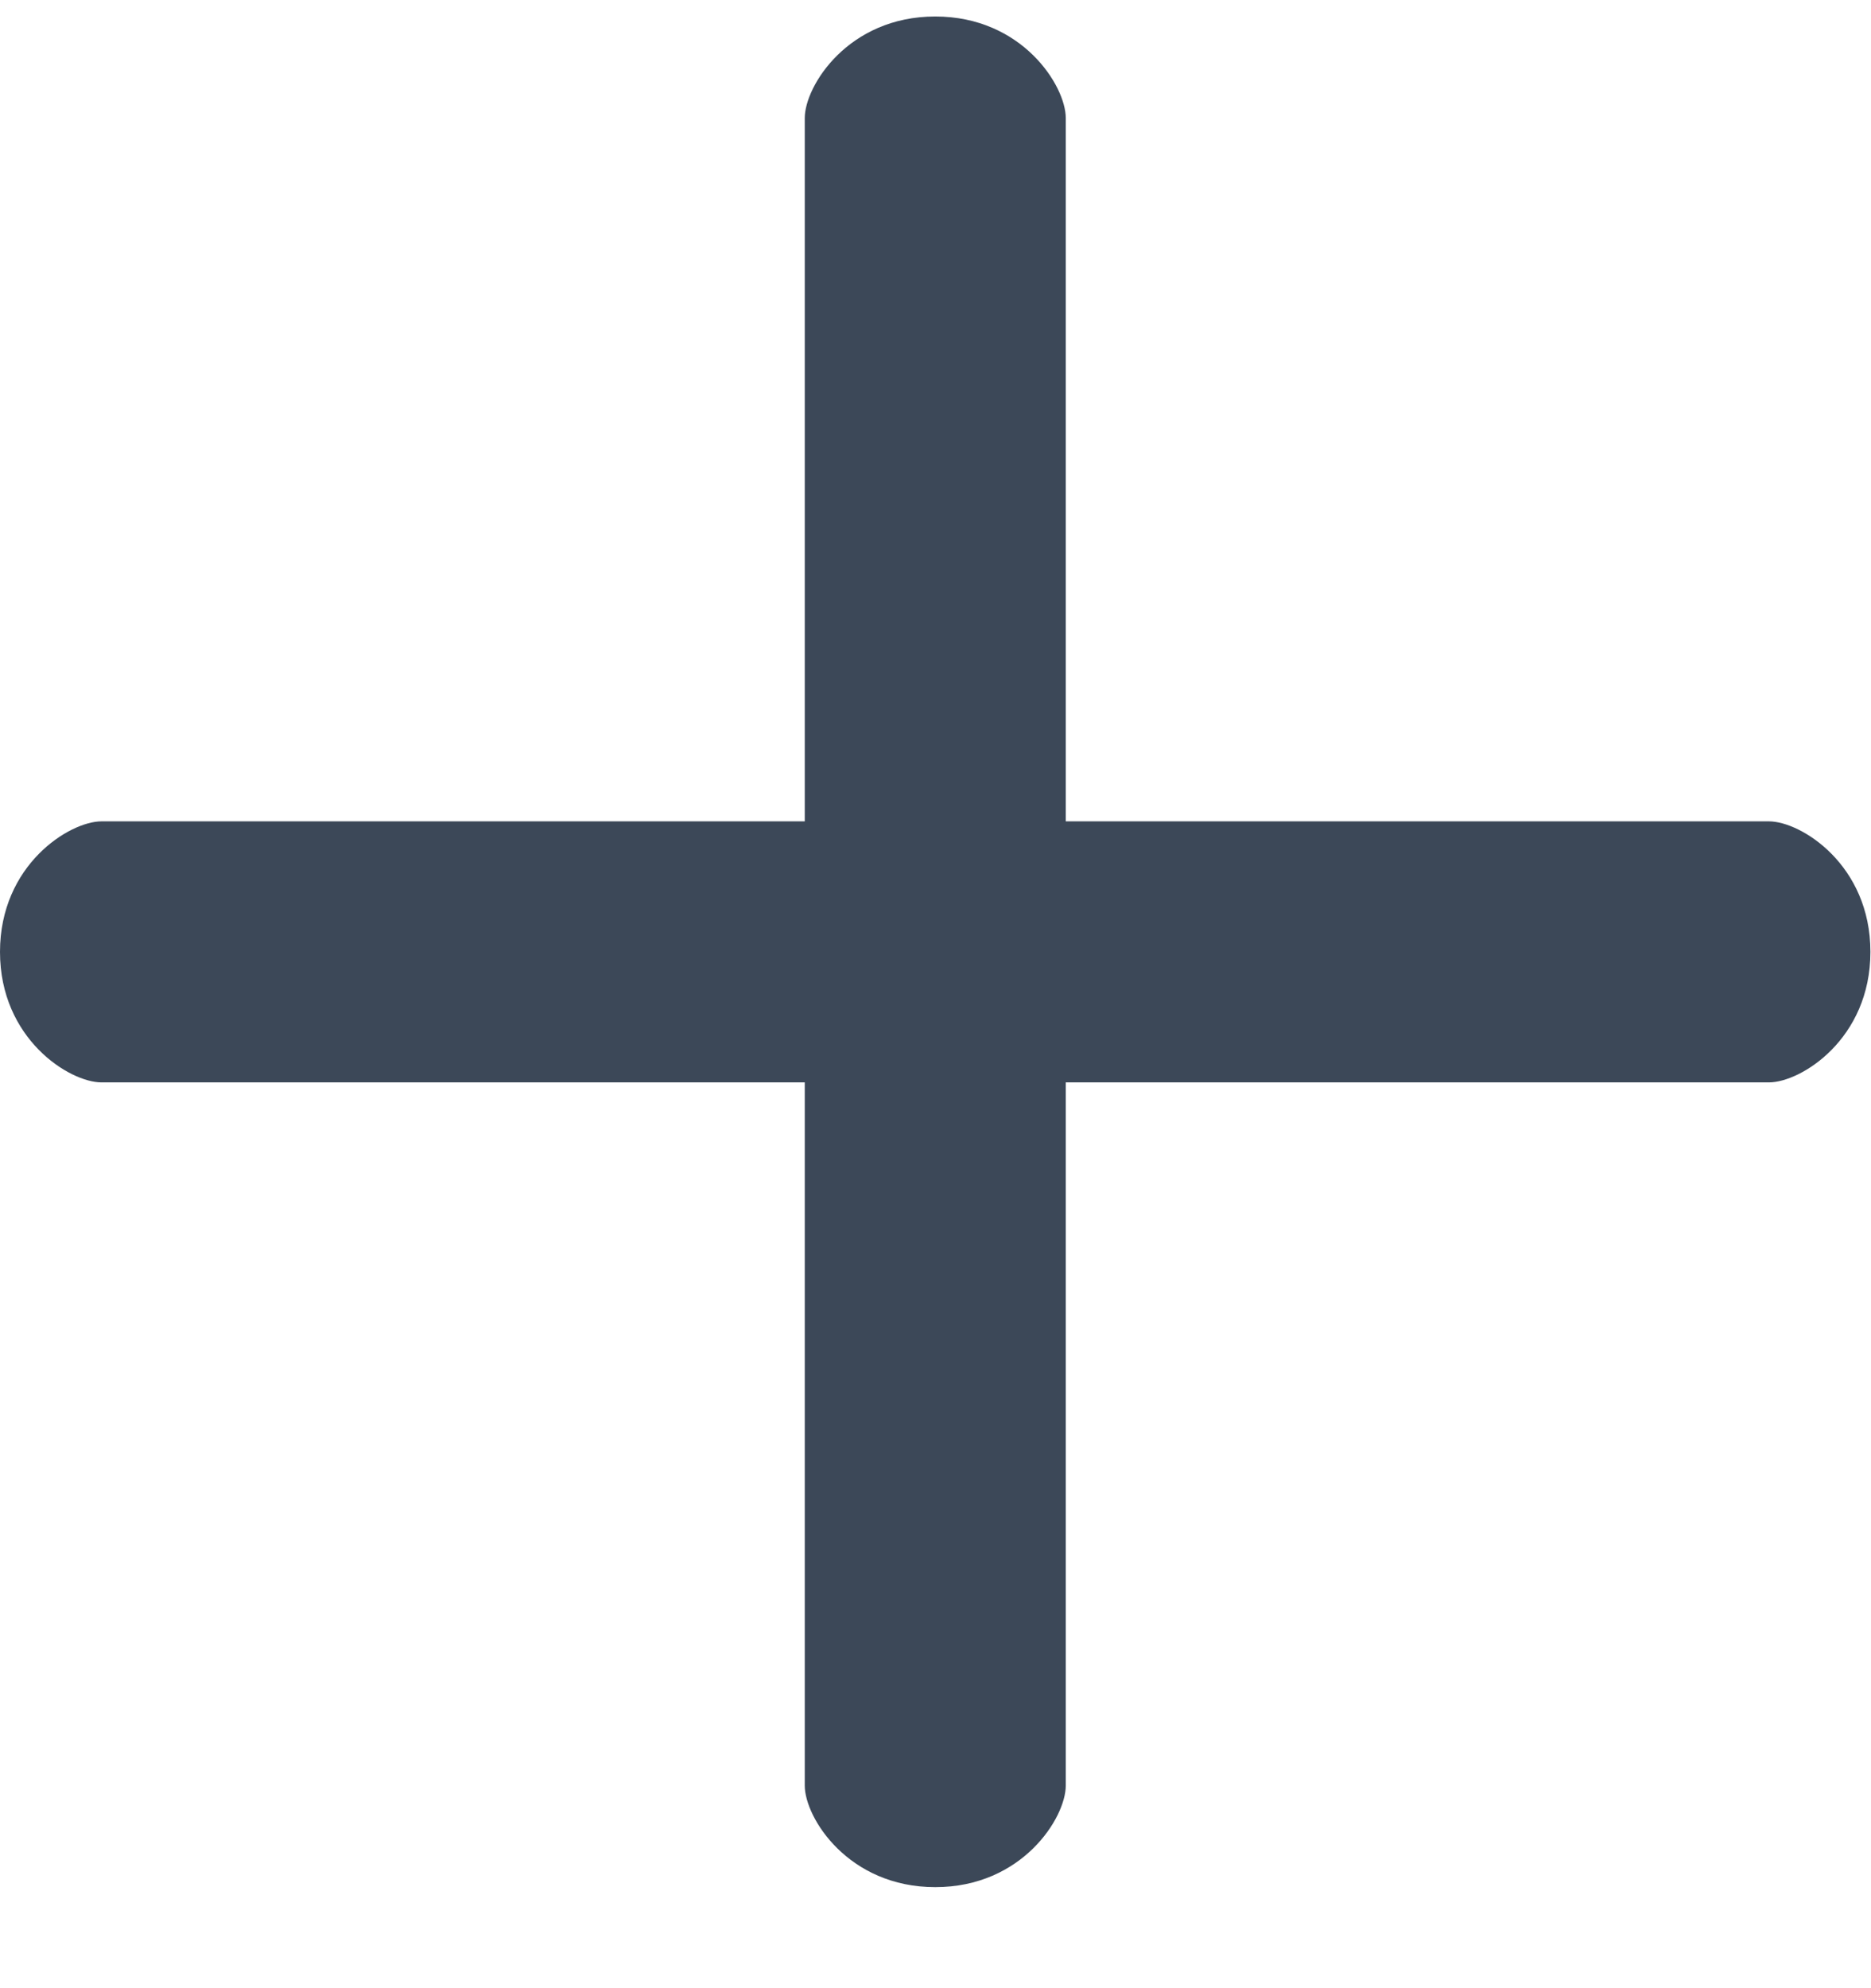 <?xml version="1.0" encoding="UTF-8"?>
<svg width="16px" height="17px" viewBox="0 0 16 17" version="1.1" xmlns="http://www.w3.org/2000/svg" xmlns:xlink="http://www.w3.org/1999/xlink">
    <g id="Tefteri" stroke="none" stroke-width="1" fill="none" fill-rule="evenodd">
        <g id="19.20.00---Tefteri---Edit-Copy" transform="translate(-782, -266)" fill="#3C4858">
            <g id="Group-2" transform="translate(296, 176)">
                <g id="Group-9" transform="translate(56.086, 89)">
                    <g id="add" transform="translate(429.914, 1.141)">
                        <path d="M15.127,6.882 L9.114,6.882 L9.114,0.868 C9.114,0.594 8.742,3.25203252e-05 7.998,3.25203252e-05 C7.254,3.25203252e-05 6.882,0.594 6.882,0.868 L6.882,6.882 L0.868,6.882 C0.594,6.882 0,7.254 0,7.998 C0,8.742 0.594,9.114 0.868,9.114 L6.882,9.114 L6.882,15.127 C6.882,15.401 7.254,15.995 7.998,15.995 C8.742,15.995 9.114,15.401 9.114,15.127 L9.114,9.114 L15.127,9.114 C15.401,9.114 15.995,8.742 15.995,7.998 C15.995,7.254 15.401,6.882 15.127,6.882 Z" id="Path"></path>
                    </g>
                </g>
            </g>
        </g>
    </g>
</svg>